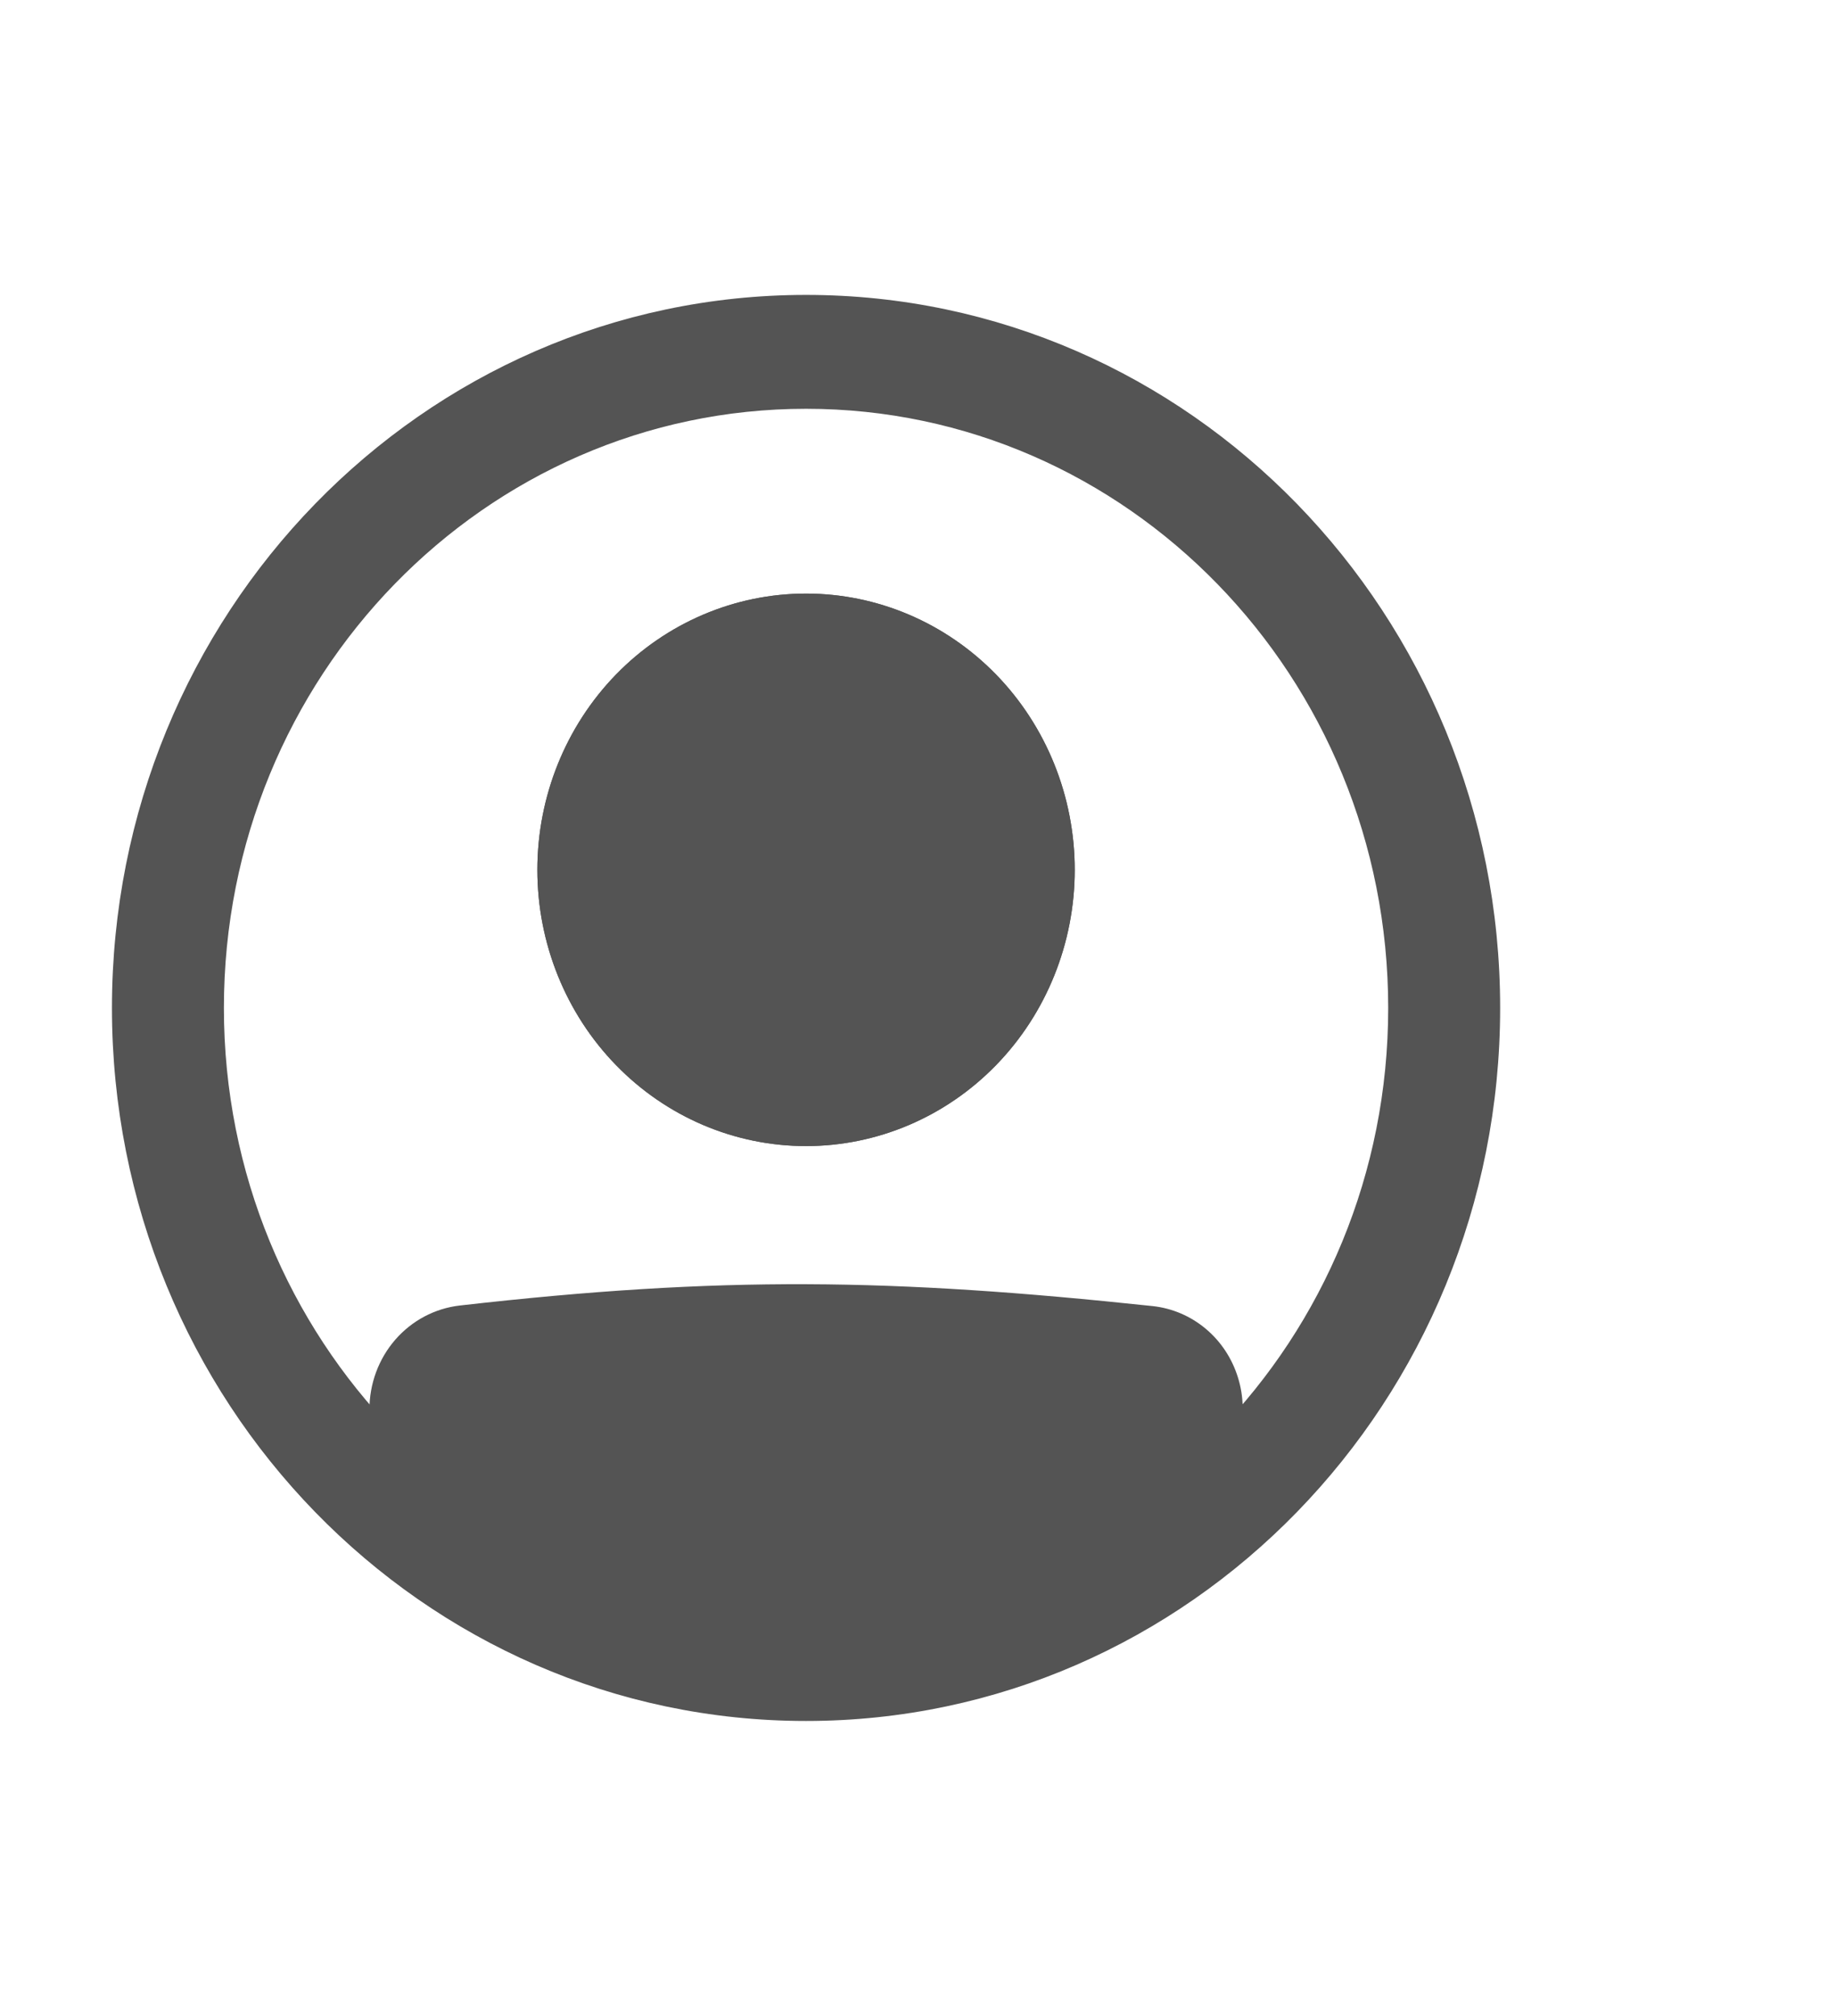<svg width="41" height="45" viewBox="0 0 41 45" fill="none" xmlns="http://www.w3.org/2000/svg">
    <path d="M18 6.833C26.429 6.833 33.25 13.854 33.25 22.5C33.25 31.146 26.429 38.166 18 38.166C9.571 38.166 2.75 31.146 2.75 22.5C2.75 13.854 9.571 6.833 18 6.833ZM18 8.875C10.689 8.875 4.75 14.969 4.75 22.5C4.75 30.031 10.689 36.125 18 36.125C25.311 36.125 31.25 30.031 31.25 22.5C31.25 14.969 25.311 8.875 18 8.875Z" fill="#545454" stroke="#545454" stroke-width="0.5"/>
    <path d="M9 31.465C9 30.669 9.579 29.996 10.35 29.908C16.136 29.249 19.89 29.309 25.663 29.922C25.952 29.953 26.225 30.07 26.45 30.258C26.675 30.446 26.841 30.698 26.93 30.982C27.018 31.265 27.023 31.57 26.946 31.857C26.869 32.144 26.712 32.402 26.494 32.599C19.681 38.703 15.787 38.619 9.48 32.605C9.172 32.312 9 31.895 9 31.465Z" fill="#545454"/>
    <path fill-rule="evenodd" clip-rule="evenodd" d="M25.586 30.689C19.858 30.08 16.159 30.023 10.432 30.674C10.243 30.697 10.069 30.79 9.944 30.936C9.818 31.082 9.749 31.27 9.75 31.465C9.75 31.686 9.839 31.895 9.99 32.04C13.116 35.02 15.485 36.367 17.8 36.375C20.123 36.383 22.619 35.048 26.002 32.018C26.109 31.92 26.187 31.792 26.224 31.649C26.262 31.506 26.259 31.355 26.215 31.215C26.171 31.074 26.088 30.949 25.977 30.856C25.865 30.763 25.729 30.704 25.586 30.689ZM10.268 29.142C16.114 28.476 19.923 28.536 25.741 29.155C26.175 29.202 26.586 29.377 26.924 29.66C27.263 29.943 27.513 30.322 27.645 30.749C27.778 31.176 27.786 31.633 27.669 32.065C27.552 32.497 27.316 32.884 26.988 33.18C23.557 36.254 20.699 37.928 17.795 37.917C14.883 37.906 12.152 36.203 8.971 33.17C8.743 32.952 8.561 32.688 8.437 32.395C8.313 32.101 8.25 31.785 8.25 31.465C8.249 30.89 8.454 30.335 8.826 29.906C9.199 29.477 9.712 29.206 10.268 29.142Z" fill="#545454"/>
    <path d="M24 19.417C24 21.052 23.368 22.621 22.243 23.777C21.117 24.934 19.591 25.583 18 25.583C16.409 25.583 14.883 24.934 13.757 23.777C12.632 22.621 12 21.052 12 19.417C12 17.781 12.632 16.213 13.757 15.056C14.883 13.9 16.409 13.25 18 13.25C19.591 13.25 21.117 13.9 22.243 15.056C23.368 16.213 24 17.781 24 19.417Z" fill="#545454"/>
    <path fill-rule="evenodd" clip-rule="evenodd" d="M18 24.042C19.194 24.042 20.338 23.554 21.182 22.687C22.026 21.82 22.5 20.643 22.5 19.417C22.5 18.19 22.026 17.014 21.182 16.146C20.338 15.279 19.194 14.792 18 14.792C16.806 14.792 15.662 15.279 14.818 16.146C13.974 17.014 13.5 18.19 13.5 19.417C13.5 20.643 13.974 21.82 14.818 22.687C15.662 23.554 16.806 24.042 18 24.042ZM18 25.583C19.591 25.583 21.117 24.934 22.243 23.777C23.368 22.621 24 21.052 24 19.417C24 17.781 23.368 16.213 22.243 15.056C21.117 13.9 19.591 13.25 18 13.25C16.409 13.25 14.883 13.9 13.757 15.056C12.632 16.213 12 17.781 12 19.417C12 21.052 12.632 22.621 13.757 23.777C14.883 24.934 16.409 25.583 18 25.583Z" fill="#545454"/>
</svg>

